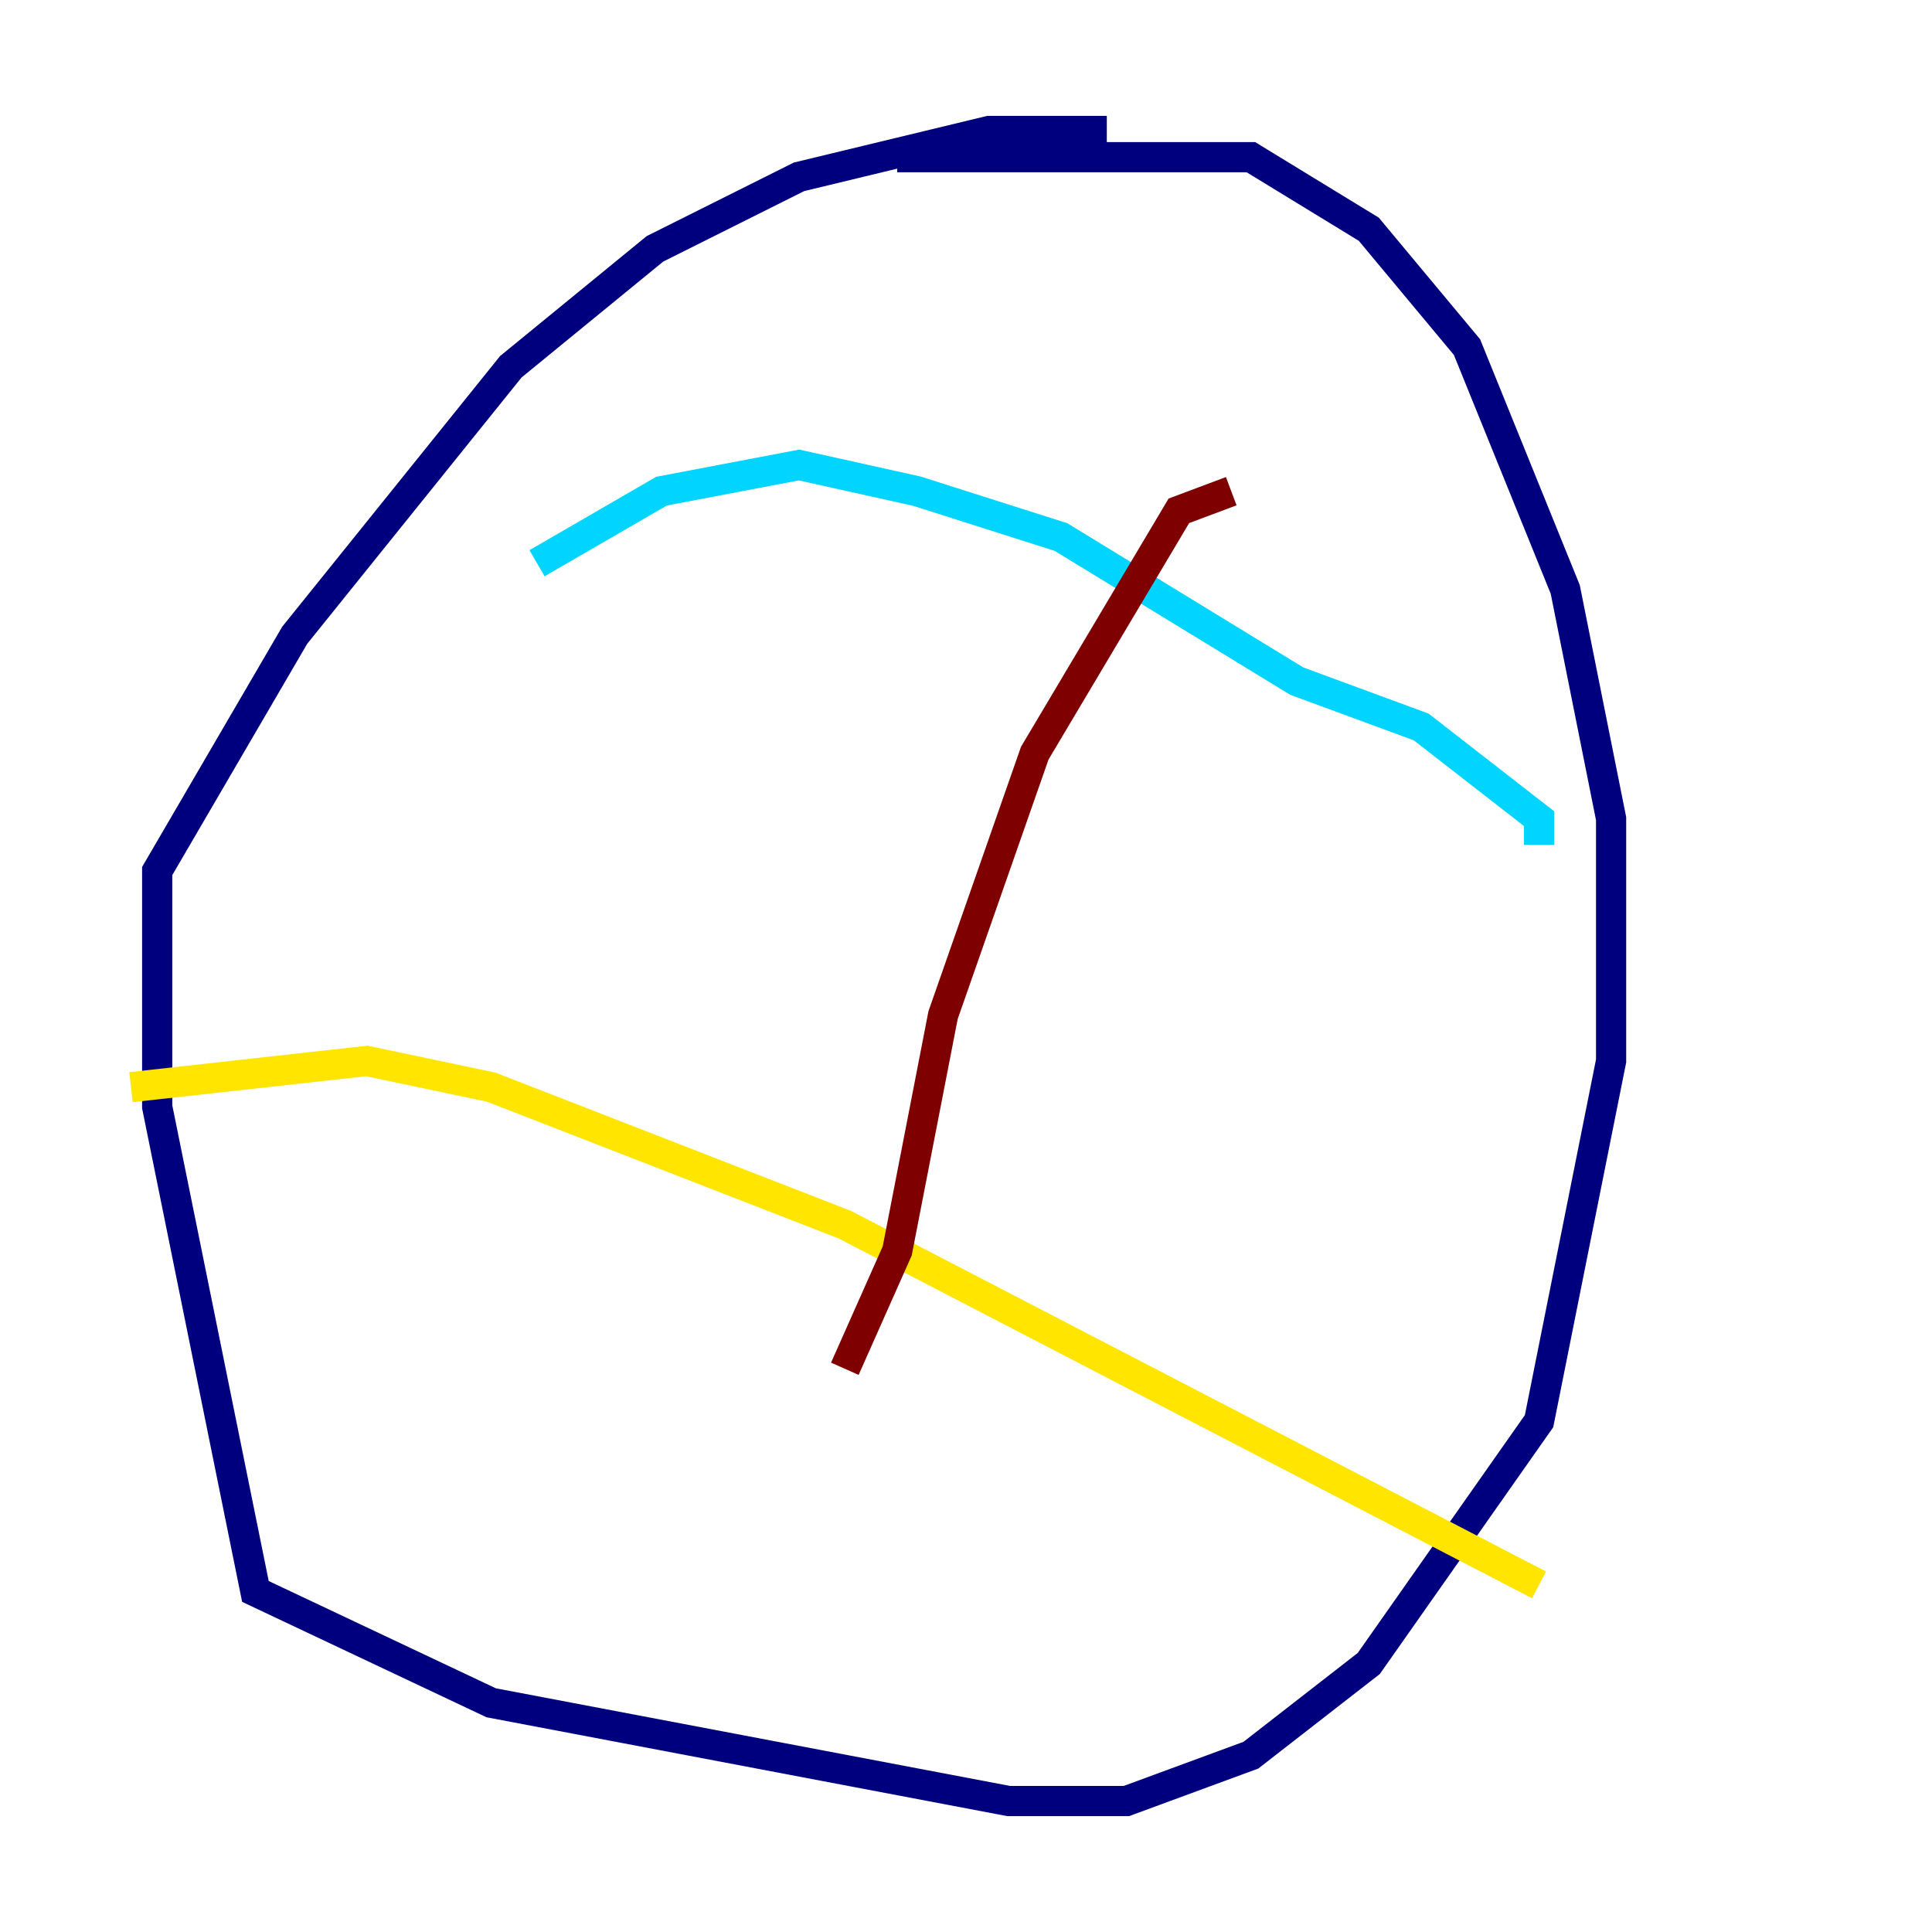 <?xml version="1.0" encoding="utf-8" ?>
<svg baseProfile="tiny" height="128" version="1.2" viewBox="0,0,128,128" width="128" xmlns="http://www.w3.org/2000/svg" xmlns:ev="http://www.w3.org/2001/xml-events" xmlns:xlink="http://www.w3.org/1999/xlink"><defs /><polyline fill="none" points="73.329,8.678 65.519,8.678 52.936,11.715 43.39,16.488 33.844,24.298 19.525,42.088 10.414,57.709 10.414,73.329 16.922,105.437 32.542,112.814 66.82,119.322 74.63,119.322 82.875,116.285 90.685,110.21 101.966,94.156 106.739,70.291 106.739,54.237 103.702,39.051 97.193,22.997 90.685,15.186 82.875,10.414 59.444,10.414" stroke="#00007f" stroke-width="2" /><polyline fill="none" points="35.58,37.315 43.824,32.542 52.936,30.807 60.746,32.542 70.291,35.58 85.912,45.125 94.156,48.163 101.966,54.237 101.966,55.973" stroke="#00d4ff" stroke-width="2" /><polyline fill="none" points="8.678,72.027 24.298,70.291 32.542,72.027 55.973,81.139 101.966,105.003" stroke="#ffe500" stroke-width="2" /><polyline fill="none" points="55.973,90.685 59.444,82.875 62.481,67.254 68.556,49.898 78.102,33.844 81.573,32.542" stroke="#7f0000" stroke-width="2" /></svg>